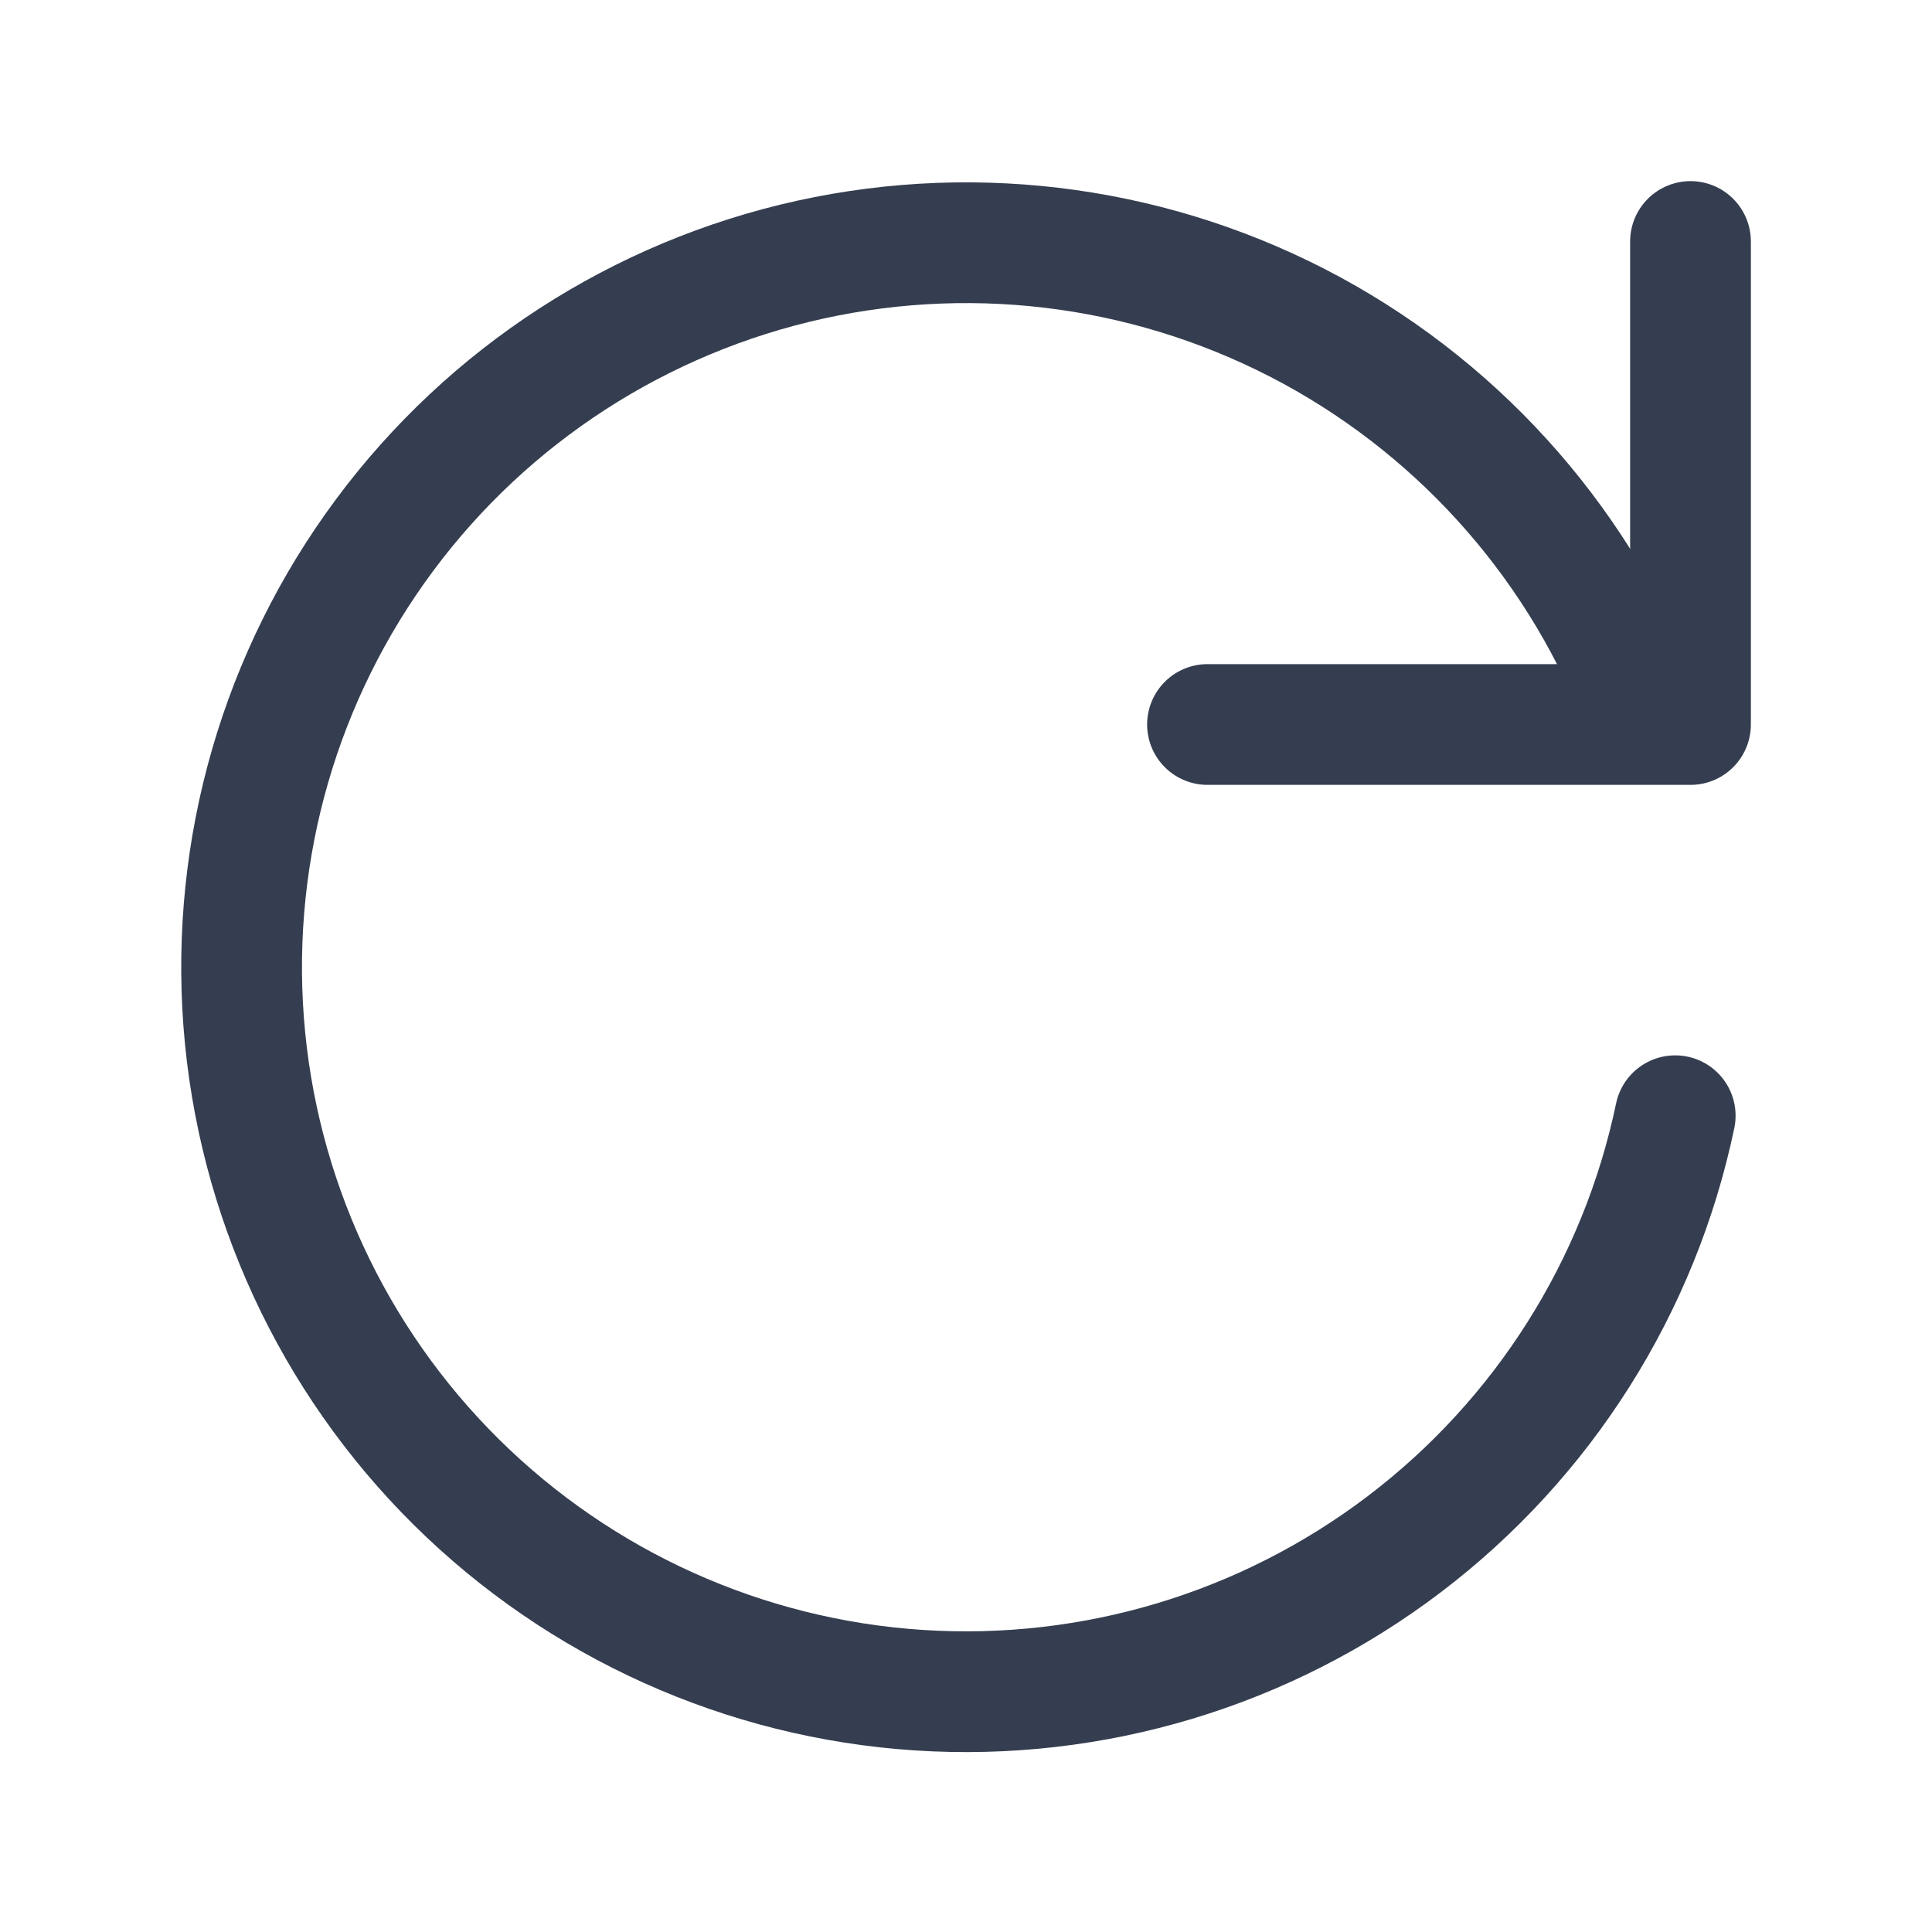<svg width="24" height="24" viewBox="0 0 24 24" fill="none" xmlns="http://www.w3.org/2000/svg">
<path d="M15 9H21V3" stroke="#353E50" stroke-width="1.5" stroke-linecap="round" stroke-linejoin="round"/>
<path d="M20.81 13.86C20.366 15.982 19.171 17.872 17.444 19.183C15.718 20.494 13.577 21.137 11.414 20.996C9.251 20.855 7.212 19.937 5.671 18.413C4.13 16.888 3.191 14.858 3.027 12.697C2.863 10.536 3.484 8.388 4.777 6.648C6.069 4.908 7.947 3.693 10.063 3.226C12.18 2.76 14.394 3.072 16.299 4.107C18.203 5.143 19.67 6.83 20.43 8.86" stroke="#353E50" stroke-width="1.5" stroke-linecap="round" stroke-linejoin="round"/>
</svg>
